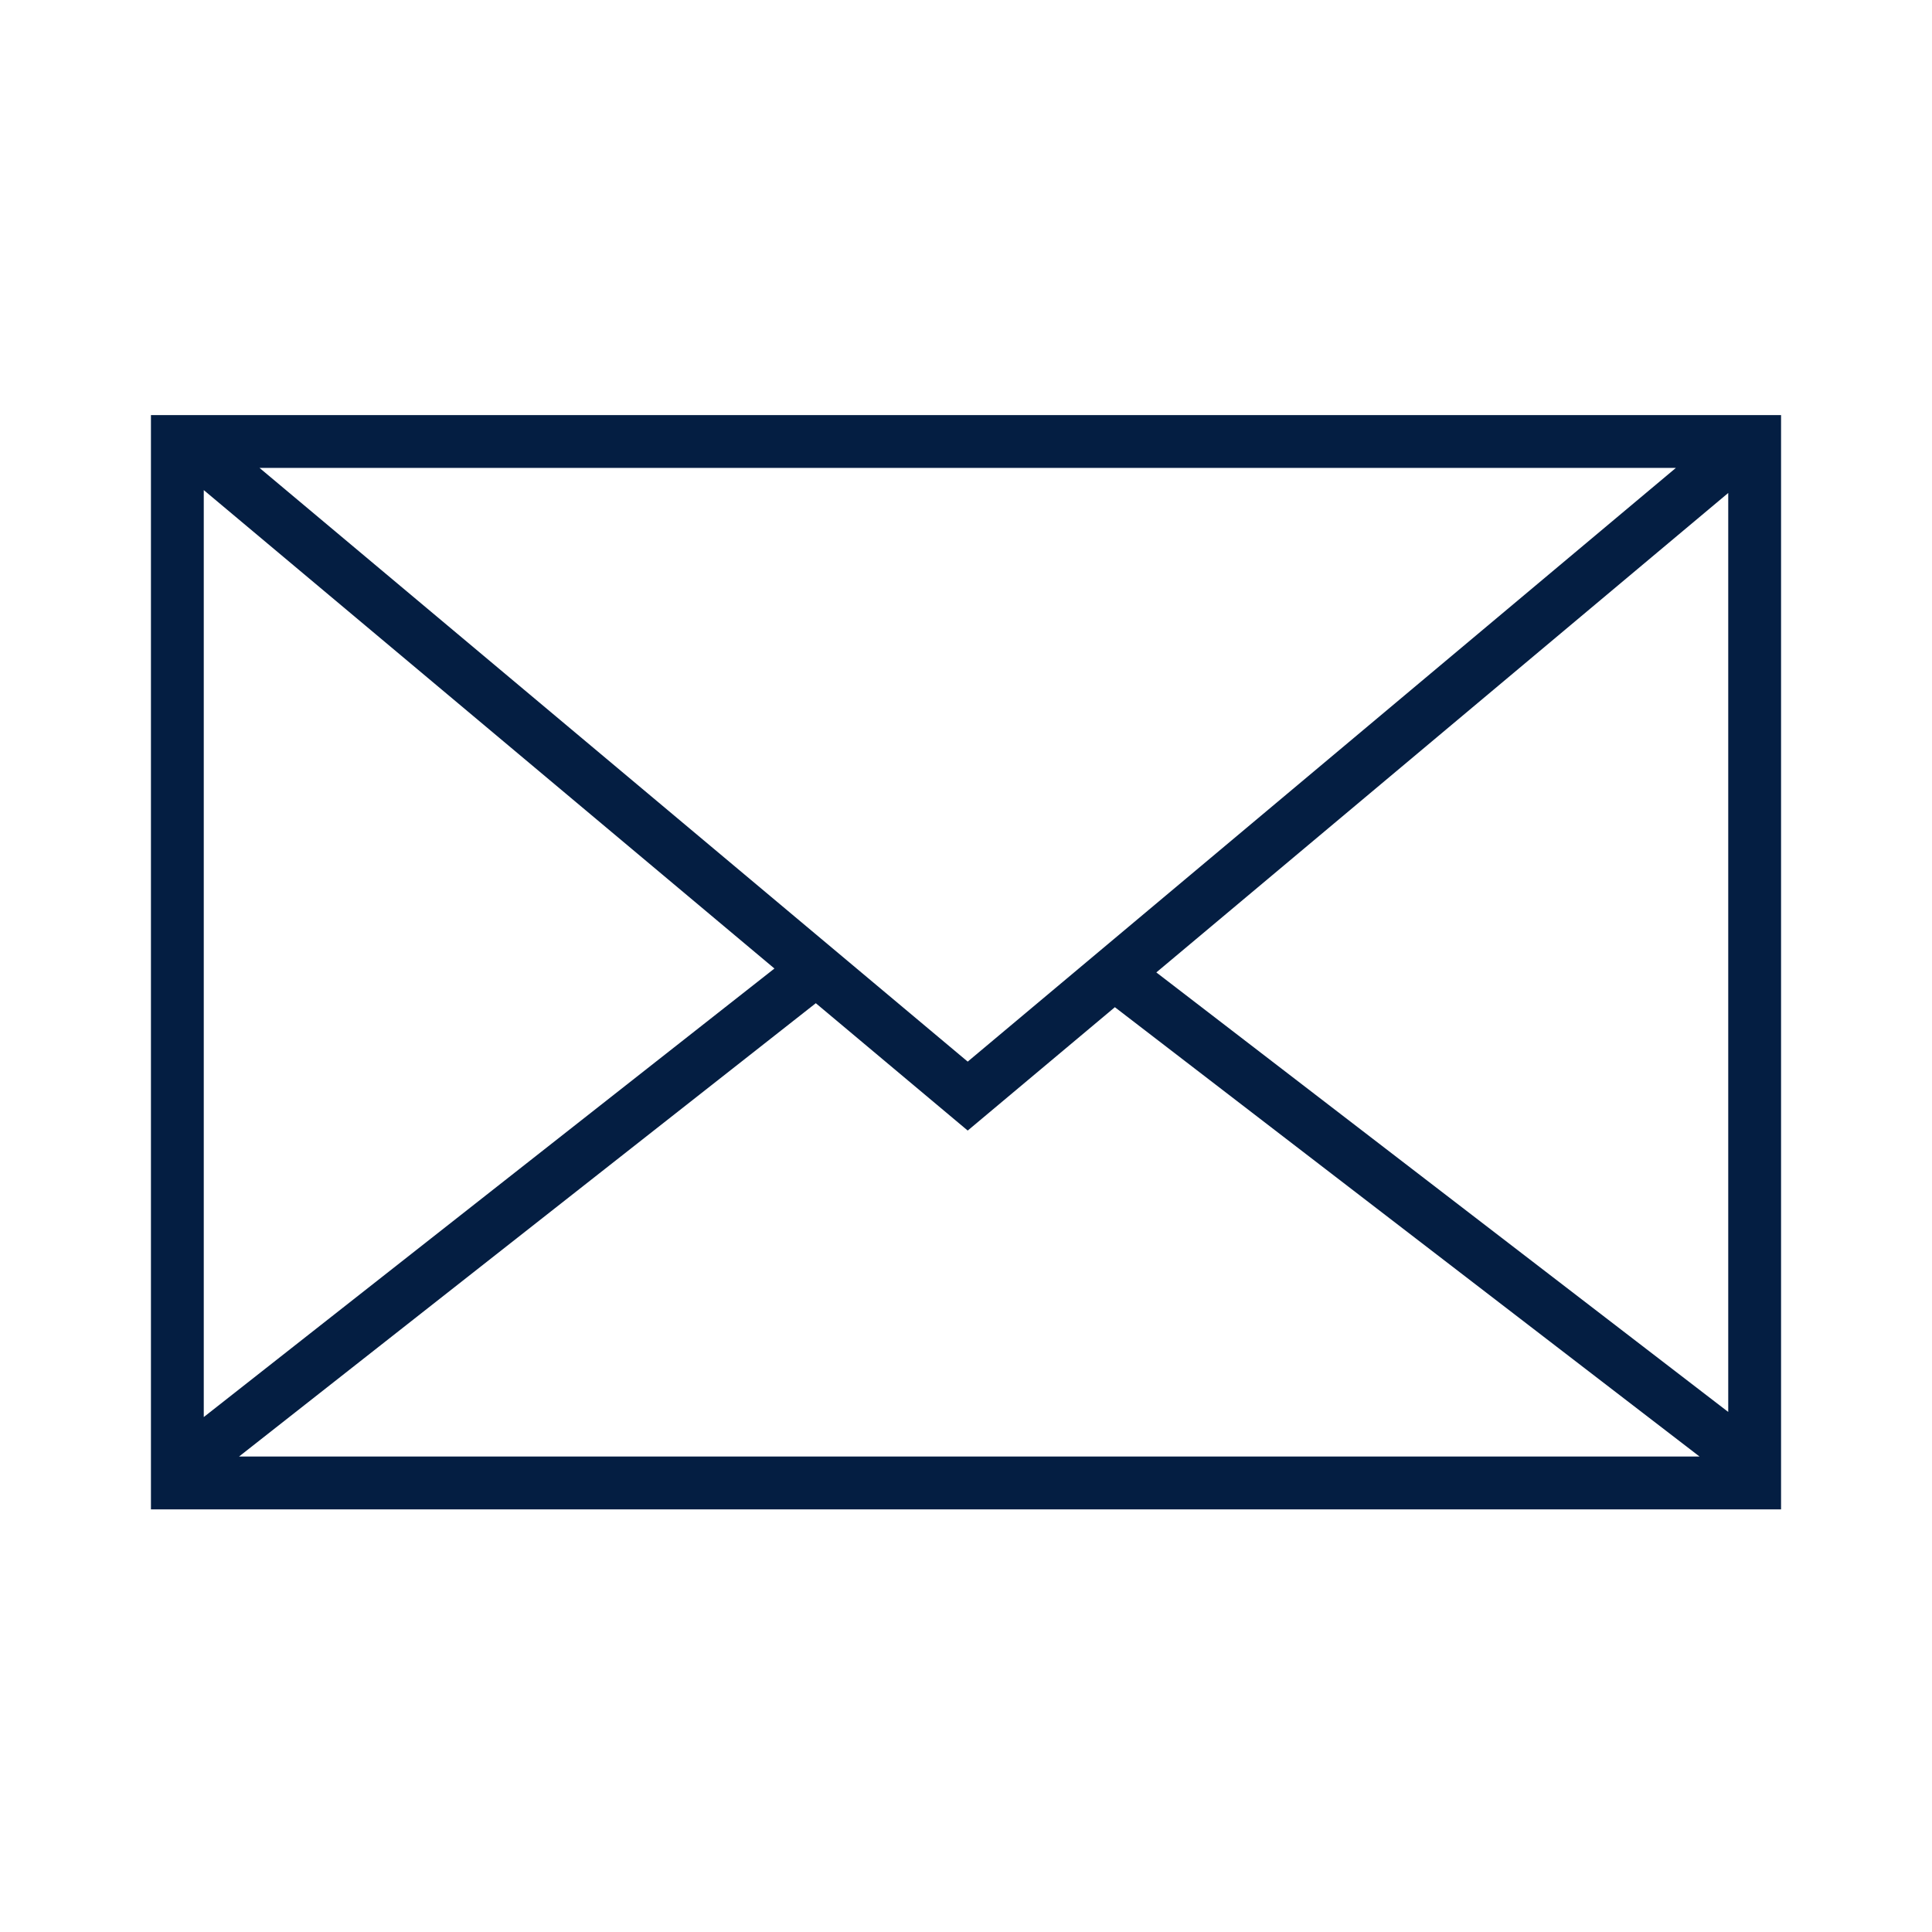 <?xml version="1.0" encoding="iso-8859-1"?>
<!-- Generator: Adobe Illustrator 19.2.0, SVG Export Plug-In . SVG Version: 6.00 Build 0)  -->
<svg version="1.1" id="Lager_13" xmlns="http://www.w3.org/2000/svg" xmlns:xlink="http://www.w3.org/1999/xlink" x="0px" y="0px"
	 viewBox="0 0 256 256" style="enable-background:new 0 0 256 256;" xml:space="preserve">
<path style="fill:#041E42;" d="M20,55v145h216V55H20z M222.064,62l-93.838,78.67L34.388,62H222.064z M27,64.94l75.617,63.394
	L27,187.768V64.94z M31.671,193l76.428-60.07l20.128,16.875l19.499-16.347L225.202,193H31.671z M229,187.09l-75.78-58.239
	L229,65.321V187.09z"/>
</svg>
